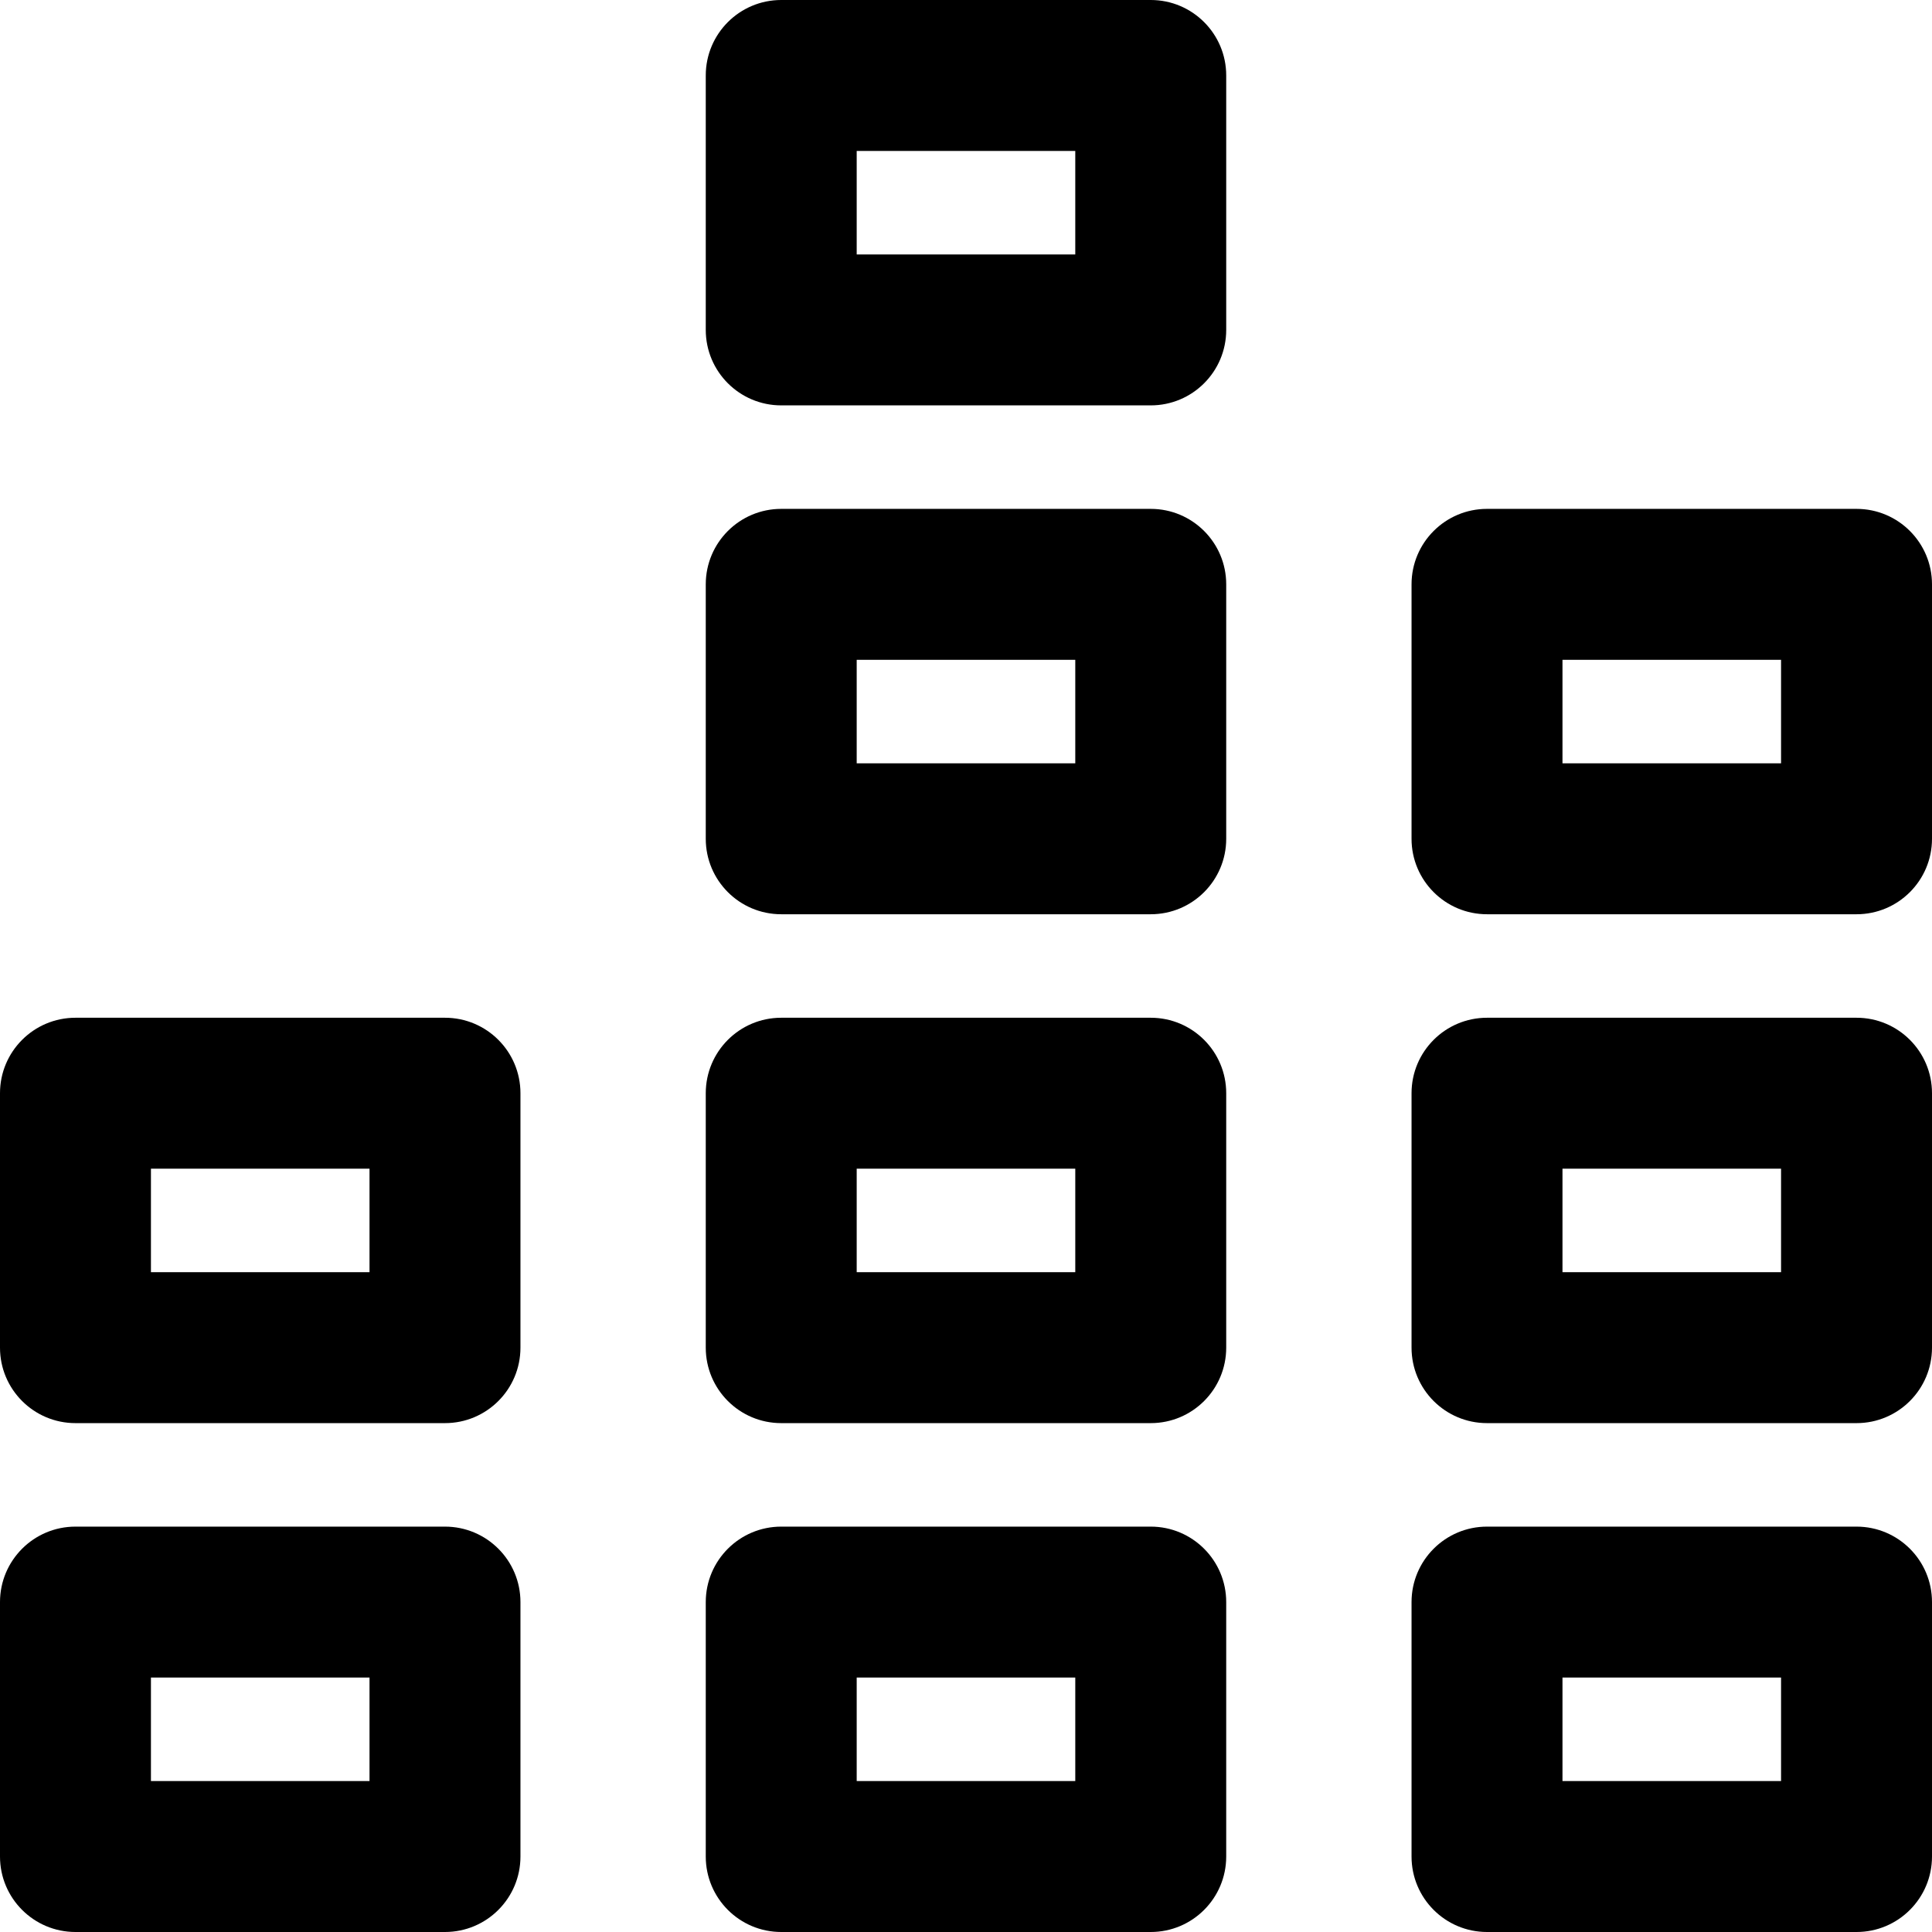 <?xml version="1.0" encoding="iso-8859-1"?>
<!-- Generator: Adobe Illustrator 19.0.0, SVG Export Plug-In . SVG Version: 6.00 Build 0)  -->
<svg version="1.1" id="Capa_1" xmlns="http://www.w3.org/2000/svg" xmlns:xlink="http://www.w3.org/1999/xlink" x="0px" y="0px"
	 viewBox="0 0 512 512" style="enable-background:new 0 0 512 512;" xml:space="preserve">
<g>
	<g>
		<path d="M304.959,0h-97.925c-11.046,0-20,8.954-20,20v67.429c0,11.046,8.954,20,20,20h97.925c11.046,0,20-8.954,20-20V20
			C324.959,8.954,316.005,0,304.959,0z M284.959,67.429h-57.925V40h57.925V67.429z"/>
	</g>
</g>
<g>
	<g>
		<path d="M304.959,134.857h-97.925c-11.046,0-20,8.954-20,20v67.429c0,11.046,8.954,20,20,20h97.925c11.046,0,20-8.954,20-20
			v-67.429C324.959,143.811,316.005,134.857,304.959,134.857z M284.959,202.286h-57.925v-27.429h57.925V202.286z"/>
	</g>
</g>
<g>
	<g>
		<path d="M304.959,269.714h-97.925c-11.046,0-20,8.954-20,20v67.429c0,11.046,8.954,20,20,20h97.925c11.046,0,20-8.955,20-20
			v-67.429C324.959,278.668,316.005,269.714,304.959,269.714z M284.959,337.143h-57.925v-27.429h57.925V337.143z"/>
	</g>
</g>
<g>
	<g>
		<path d="M304.959,404.571h-97.925c-11.046,0-20,8.954-20,20V492c0,11.046,8.954,20,20,20h97.925c11.046,0,20-8.954,20-20v-67.429
			C324.959,413.525,316.005,404.571,304.959,404.571z M284.959,472h-57.925v-27.429h57.925V472z"/>
	</g>
</g>
<g>
	<g>
		<path d="M117.925,269.714H20c-11.046,0-20,8.954-20,20v67.429c0,11.046,8.954,20,20,20h97.925c11.046,0,20-8.955,20-20v-67.429
			C137.925,278.668,128.971,269.714,117.925,269.714z M97.925,337.143H40v-27.429h57.925V337.143z"/>
	</g>
</g>
<g>
	<g>
		<path d="M117.925,404.571H20c-11.046,0-20,8.954-20,20V492c0,11.046,8.954,20,20,20h97.925c11.046,0,20-8.954,20-20v-67.429
			C137.925,413.525,128.971,404.571,117.925,404.571z M97.925,472H40v-27.429h57.925V472z"/>
	</g>
</g>
<g>
	<g>
		<path d="M492,134.857h-97.926c-11.046,0-20,8.954-20,20v67.429c0,11.046,8.954,20,20,20H492c11.046,0,20-8.954,20-20v-67.429
			C512,143.811,503.046,134.857,492,134.857z M472,202.286h-57.926v-27.429H472V202.286z"/>
	</g>
</g>
<g>
	<g>
		<path d="M492,269.714h-97.926c-11.046,0-20,8.954-20,20v67.429c0,11.046,8.954,20,20,20H492c11.046,0,20-8.955,20-20v-67.429
			C512,278.668,503.046,269.714,492,269.714z M472,337.143h-57.926v-27.429H472V337.143z"/>
	</g>
</g>
<g>
	<g>
		<path d="M492,404.571h-97.926c-11.046,0-20,8.954-20,20V492c0,11.046,8.954,20,20,20H492c11.046,0,20-8.954,20-20v-67.429
			C512,413.525,503.046,404.571,492,404.571z M472,472h-57.926v-27.429H472V472z"/>
	</g>
</g>
<g>
</g>
<g>
</g>
<g>
</g>
<g>
</g>
<g>
</g>
<g>
</g>
<g>
</g>
<g>
</g>
<g>
</g>
<g>
</g>
<g>
</g>
<g>
</g>
<g>
</g>
<g>
</g>
<g>
</g>
</svg>
